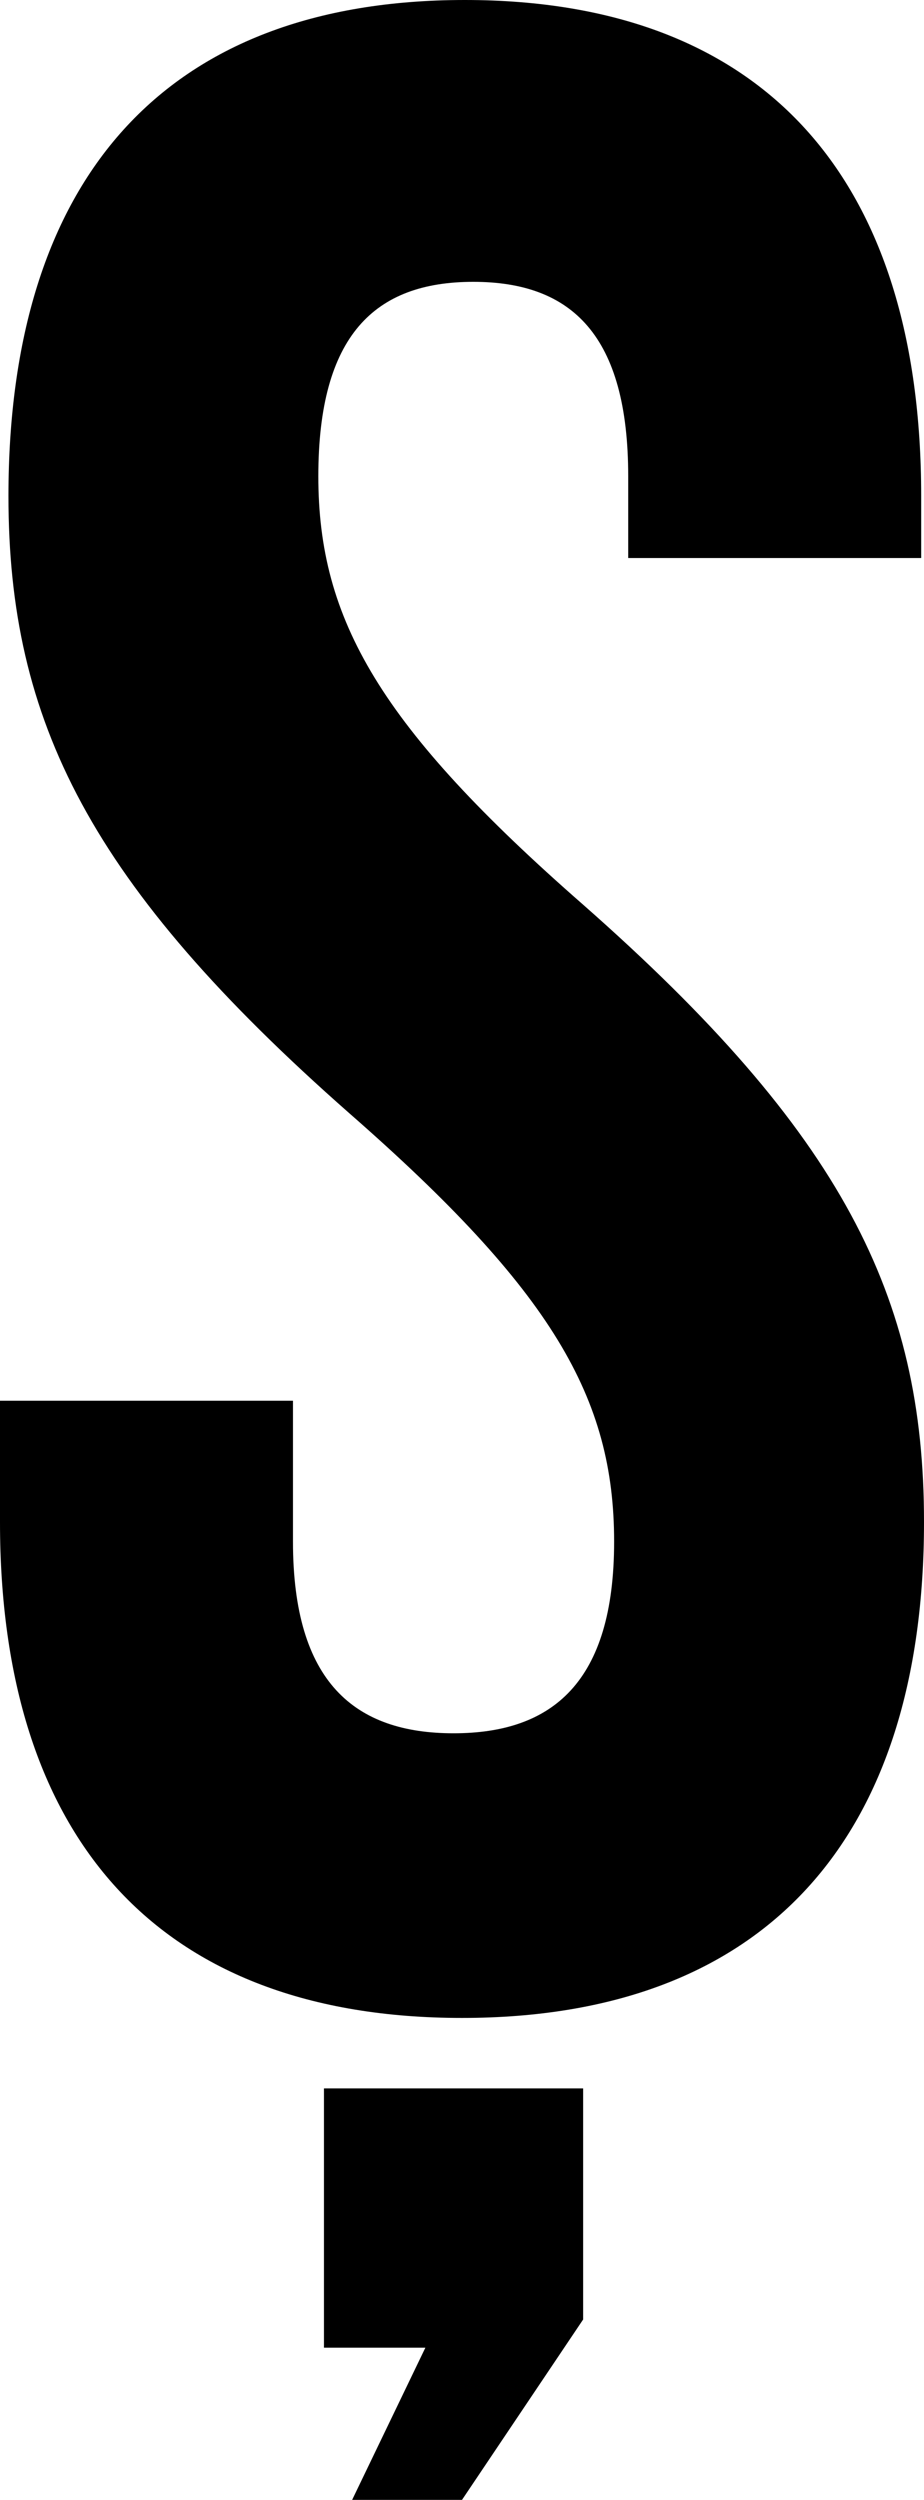 <svg width="9.84" height="26.61" viewBox="0.69 -47.85 9.84 26.61" xmlns="http://www.w3.org/2000/svg"><path d="M5.22 -22.86L4.44 -21.24L5.61 -21.24L6.9 -23.16L6.9 -25.62L4.14 -25.62L4.14 -22.86ZM0.78 -42.57C0.78 -40.17 1.65 -38.43 4.41 -36C6.57 -34.11 7.23 -32.97 7.23 -31.44C7.23 -29.94 6.57 -29.4 5.52 -29.4C4.47 -29.4 3.81 -29.94 3.81 -31.44L3.81 -32.94L0.69 -32.94L0.69 -31.65C0.69 -28.29 2.37 -26.37 5.61 -26.37C8.85 -26.37 10.53 -28.29 10.53 -31.65C10.53 -34.05 9.66 -35.79 6.9 -38.22C4.74 -40.11 4.08 -41.25 4.08 -42.78C4.08 -44.28 4.68 -44.85 5.73 -44.85C6.78 -44.85 7.38 -44.28 7.38 -42.78L7.38 -41.91L10.5 -41.91L10.5 -42.57C10.5 -45.93 8.85 -47.85 5.64 -47.85C2.43 -47.85 0.78 -45.93 0.78 -42.57ZM0.78 -42.57"></path></svg>